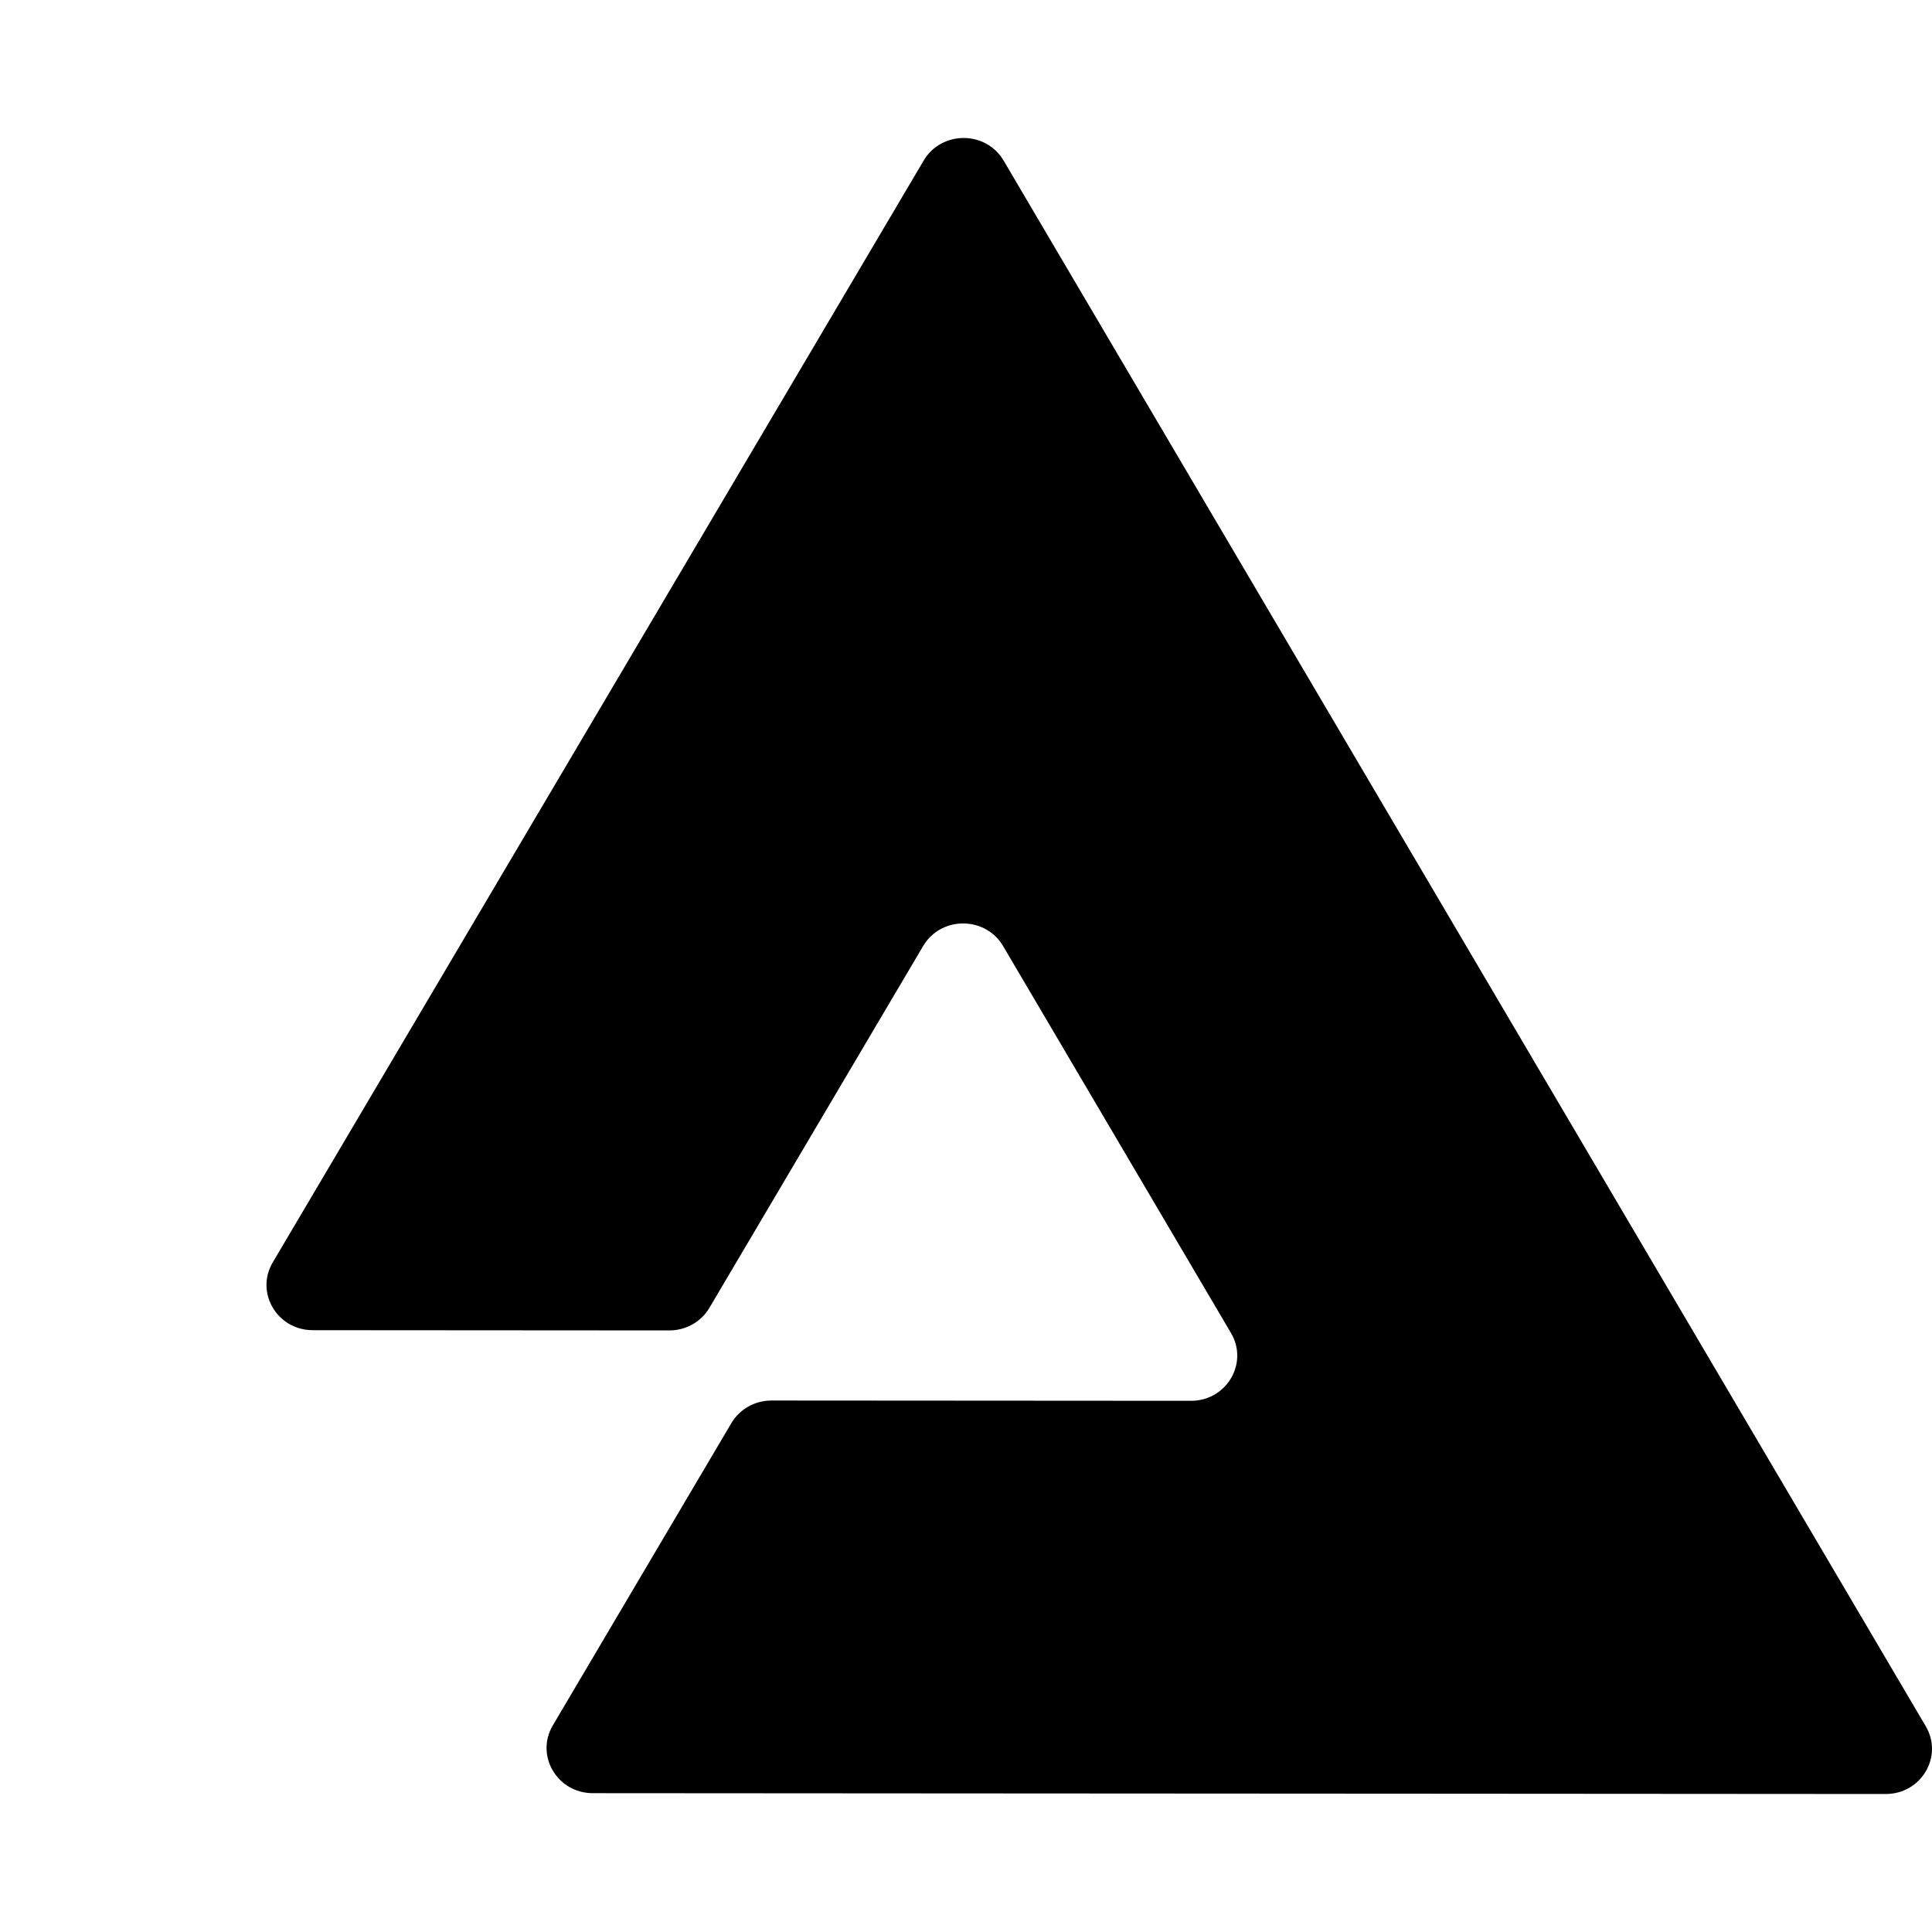 <?xml version="1.0" encoding="UTF-8"?>
<svg width="24px" height="24px" viewBox="0 0 56 48" version="1.1" xmlns="http://www.w3.org/2000/svg" xmlns:xlink="http://www.w3.org/1999/xlink">
    <!-- Generator: Sketch 53.2 (72643) - https://sketchapp.com -->
    <title>audiusLogoGlyph</title>
    <desc>Created with Sketch.</desc>
    <g id="Assets" stroke="none" stroke-width="1" fill="none" fill-rule="evenodd">
        <g id="assets" transform="translate(-1555, -2588)">
            <g id="audiusLogoGlyph" transform="translate(1555, 2588)">
                <path d="M55.819,46.036 L42.455,23.346 L36.187,12.704 L29.091,0.656 C28.577,-0.218 27.289,-0.219 26.773,0.654 L13.379,23.327 L7.906,32.591 C7.39,33.464 8.033,34.555 9.063,34.556 L19.403,34.563 C19.881,34.563 20.323,34.314 20.562,33.909 L25.936,24.812 L26.758,23.421 C26.791,23.366 26.826,23.315 26.864,23.267 C27.433,22.552 28.594,22.604 29.076,23.423 L34.651,32.889 L35.682,34.64 C35.741,34.74 35.784,34.843 35.814,34.947 C36.043,35.749 35.434,36.604 34.522,36.603 L22.359,36.595 C21.881,36.595 21.439,36.845 21.199,37.25 L16.024,46.011 C15.508,46.883 16.151,47.975 17.181,47.976 L27.9,47.983 L41.266,47.991 L54.659,48 C55.689,48.001 56.334,46.91 55.819,46.036" id="Audius-Logo" fill="#000" fill-rule="evenodd"></path>
                <rect id="bound" x="0" y="0" width="56" height="48"></rect>
            </g>
        </g>
    </g>
</svg>